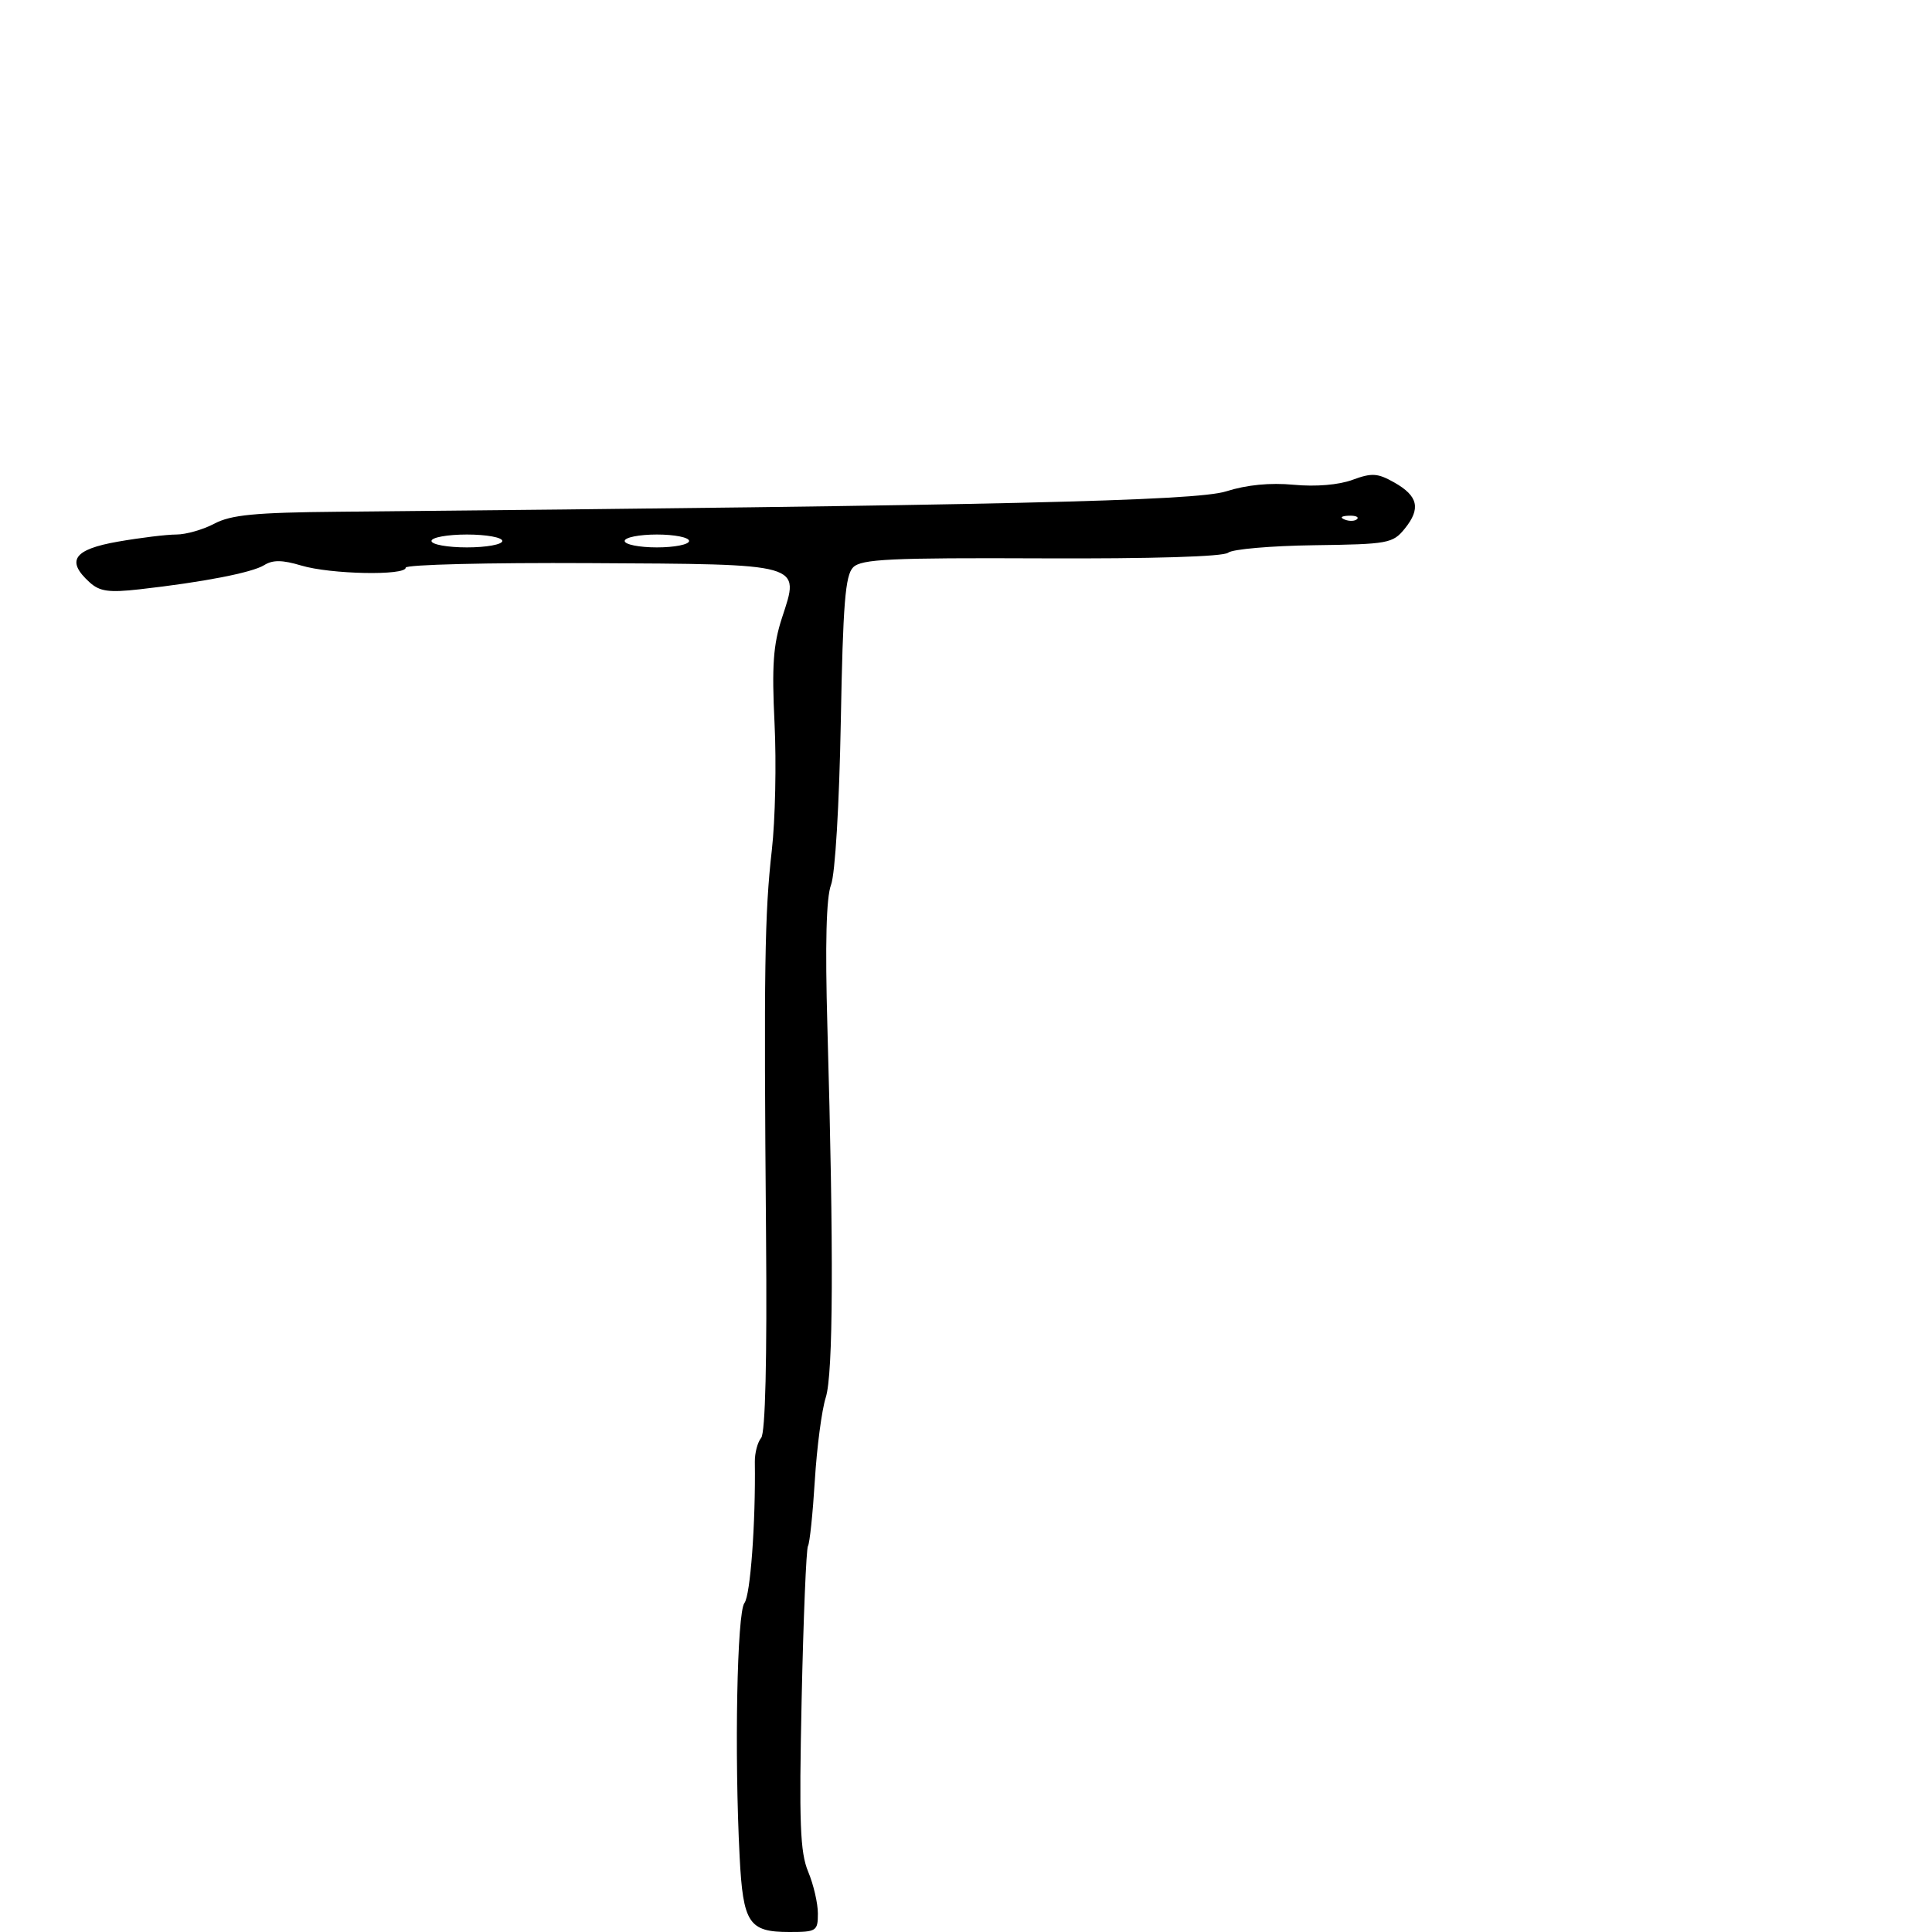 <svg xmlns="http://www.w3.org/2000/svg" width="300" height="300" viewBox="0 0 300 300" version="1.1">
	<path d="M 210 74.514 C 207.868 75.299, 204.308 75.597, 200.892 75.274 C 197.227 74.928, 193.590 75.283, 190.392 76.298 C 185.683 77.794, 154.832 78.502, 52.500 79.464 C 39.604 79.585, 35.879 79.943, 33.300 81.307 C 31.539 82.238, 28.876 83, 27.382 83 C 25.887 83, 21.814 83.496, 18.332 84.103 C 11.433 85.304, 10.204 87.065, 13.919 90.427 C 15.486 91.845, 16.909 92.044, 21.669 91.508 C 31.567 90.393, 39.155 88.920, 41.029 87.750 C 42.359 86.919, 43.843 86.936, 46.777 87.815 C 51.333 89.180, 63 89.416, 63 88.143 C 63 87.672, 75.831 87.356, 91.512 87.441 C 124.977 87.623, 124.216 87.407, 121.430 95.925 C 120.065 100.097, 119.833 103.381, 120.271 112.321 C 120.572 118.469, 120.383 127.325, 119.850 132 C 118.729 141.848, 118.601 150.353, 118.951 191.773 C 119.115 211.169, 118.842 222.486, 118.192 223.273 C 117.633 223.948, 117.192 225.625, 117.211 227 C 117.342 236.535, 116.518 247.726, 115.597 248.908 C 114.443 250.390, 114.027 272.364, 114.851 288.332 C 115.384 298.660, 116.271 300, 122.571 300 C 126.784 300, 127 299.859, 127 297.122 C 127 295.539, 126.321 292.619, 125.491 290.632 C 124.239 287.637, 124.066 283.075, 124.478 263.934 C 124.752 251.237, 125.194 240.495, 125.462 240.062 C 125.730 239.629, 126.208 235.050, 126.526 229.887 C 126.843 224.724, 127.607 218.925, 128.223 217 C 129.385 213.369, 129.469 194.389, 128.476 159.401 C 128.113 146.587, 128.299 139.348, 129.041 137.401 C 129.679 135.730, 130.322 124.982, 130.559 112.050 C 130.895 93.763, 131.251 89.321, 132.480 88.091 C 133.759 86.812, 138.222 86.600, 161.745 86.700 C 178.879 86.773, 189.962 86.437, 190.707 85.822 C 191.371 85.274, 197.373 84.753, 204.046 84.663 C 215.567 84.508, 216.275 84.379, 218.131 82.087 C 220.655 78.969, 220.210 77.013, 216.497 74.916 C 213.910 73.456, 213.022 73.401, 210 74.514 M 208.813 80.683 C 209.534 80.972, 210.397 80.936, 210.729 80.604 C 211.061 80.272, 210.471 80.036, 209.417 80.079 C 208.252 80.127, 208.015 80.364, 208.813 80.683 M 67 84 C 67 84.550, 69.475 85, 72.500 85 C 75.525 85, 78 84.550, 78 84 C 78 83.450, 75.525 83, 72.500 83 C 69.475 83, 67 83.450, 67 84 M 97 84 C 97 84.550, 99.250 85, 102 85 C 104.750 85, 107 84.550, 107 84 C 107 83.450, 104.750 83, 102 83 C 99.250 83, 97 83.450, 97 84" stroke="none" fill="black" fill-rule="evenodd"/>
</svg>
